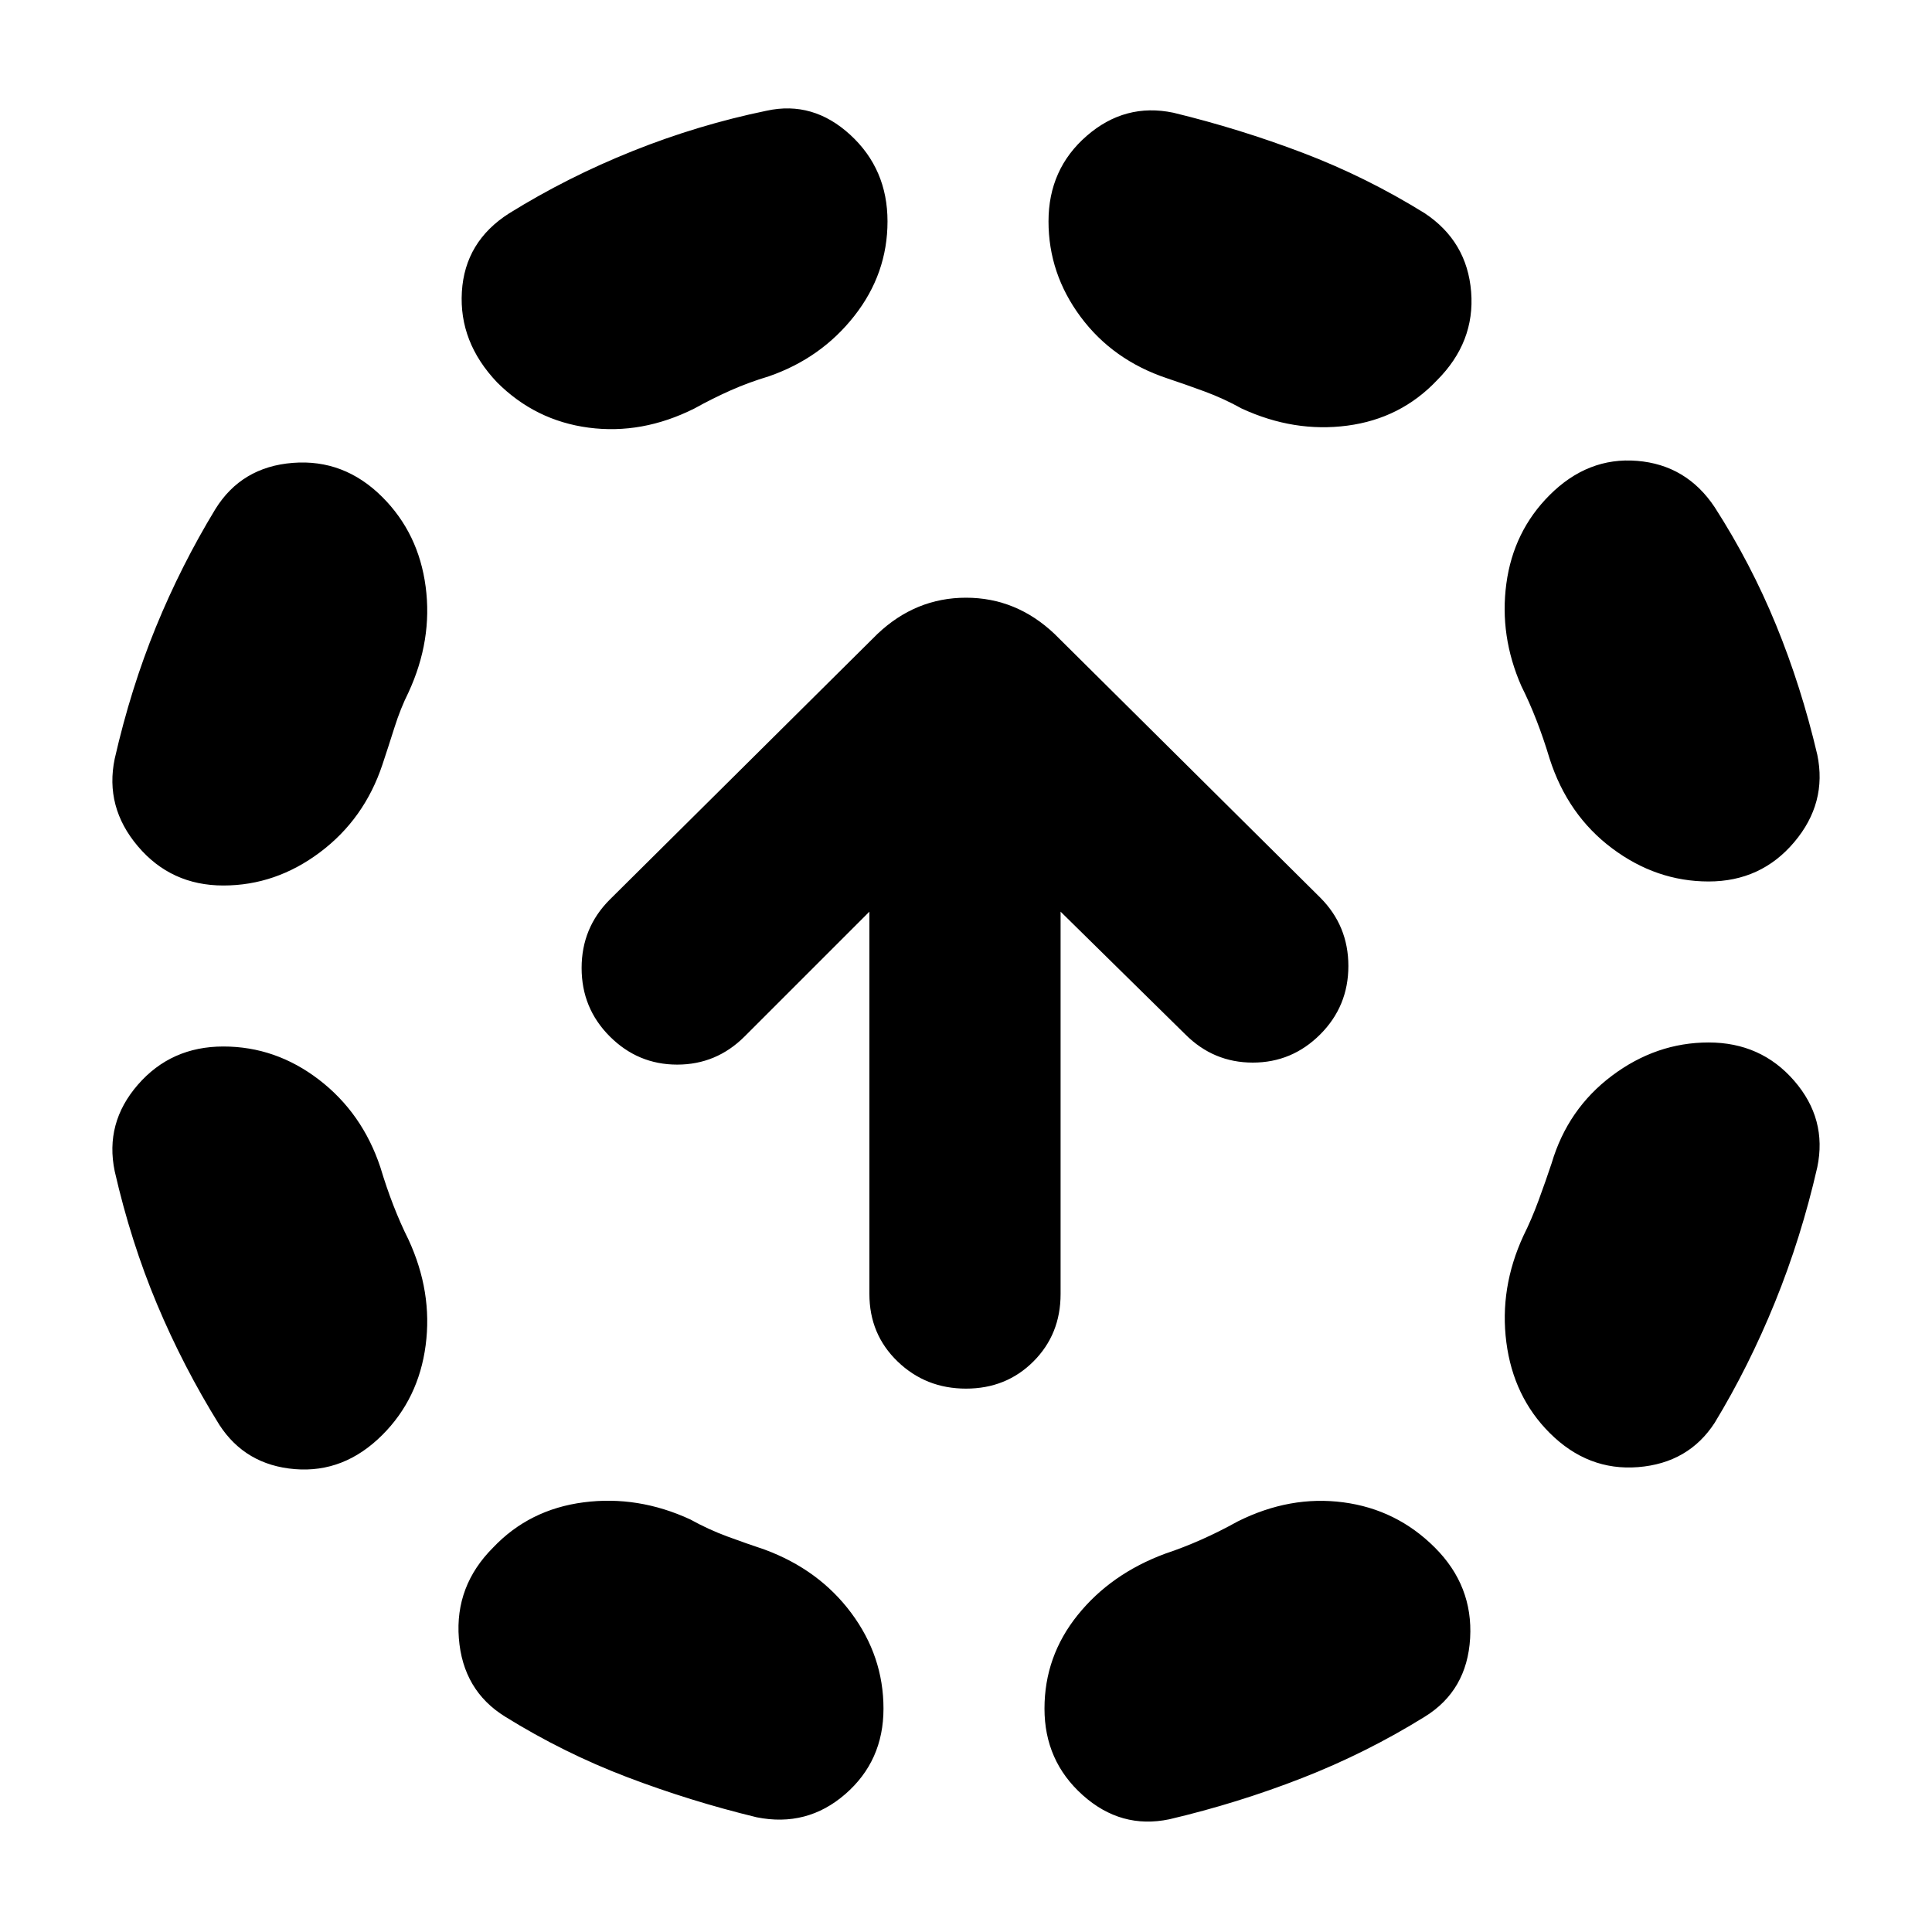 <svg xmlns="http://www.w3.org/2000/svg" height="24" viewBox="0 -960 960 960" width="24"><path d="M189-380q3 10 6.5 19t7.5 17q12 26 8.5 52.5T190-247q-19 19-43.5 17T109-252q-18-29-31-60t-21-66q-5-24 11.5-43t42.5-19q26 0 47.5 16.5T189-380Zm14-236q-4 8-7 17.5t-6 18.5q-9 27-31 43.5T111-520q-26 0-42.5-19.5T57-583q8-35 20.5-65.5T107-707q13-21 38.5-23t44.5 17q18 18 21.5 44.5T203-616Zm140 411q9 5 18.5 8.5T380-190q27 10 43 31.5t16 47.5q0 26-19 42.5T376-57q-33-8-64.5-20T251-107q-21-13-23-39t17-45q18-19 45-22.5t53 8.5Zm39-568q-10 3-19 7t-18 9q-26 13-52.5 9.5T247-770q-19-20-17.5-45t23.5-39q29-18 61.5-31t66.5-20q23-5 41.5 12t18.5 43q0 26-16.5 47T382-773Zm233 569q26-13 52.5-9.5T713-191q19 19 17.5 45T708-107q-29 18-61 30.5T581-56q-24 5-43-12t-19-43q0-26 16.5-46.5T579-188q9-3 18-7t18-9Zm-35-568q-27-9-43-30.5T521-850q0-26 19-42.5t43-11.5q33 8 64.5 20t60.5 30q21 14 23 39t-17 44q-18 19-44.5 22.5T617-757q-9-5-18.5-8.5T580-772Zm191 390q8-27 30-43.5t48-16.5q26 0 42.5 19t11.5 43q-8 35-21 67t-30 60q-13 20-38 22t-44-17q-18-18-21.5-45t8.5-53q4-8 7.5-17.5T771-382Zm-15-237q-11-25-7.5-51t21.5-44q19-19 43.5-17t38.5 23q18 28 30.5 58.5T903-585q5 24-11.5 43.5T849-522q-26 0-48-16.5T770-583q-3-10-6.5-19t-7.5-17ZM480-270q-20 0-34-13.5T432-317v-190l-62 62q-14 14-33.5 14T303-445q-14-14-14-34t14-34l133-132q19-18 44-18t44 18l132 131q14 14 14 34t-14 34q-14 14-33.5 14T589-446l-62-61v190q0 20-13.5 33.5T480-270Z"/></svg>
